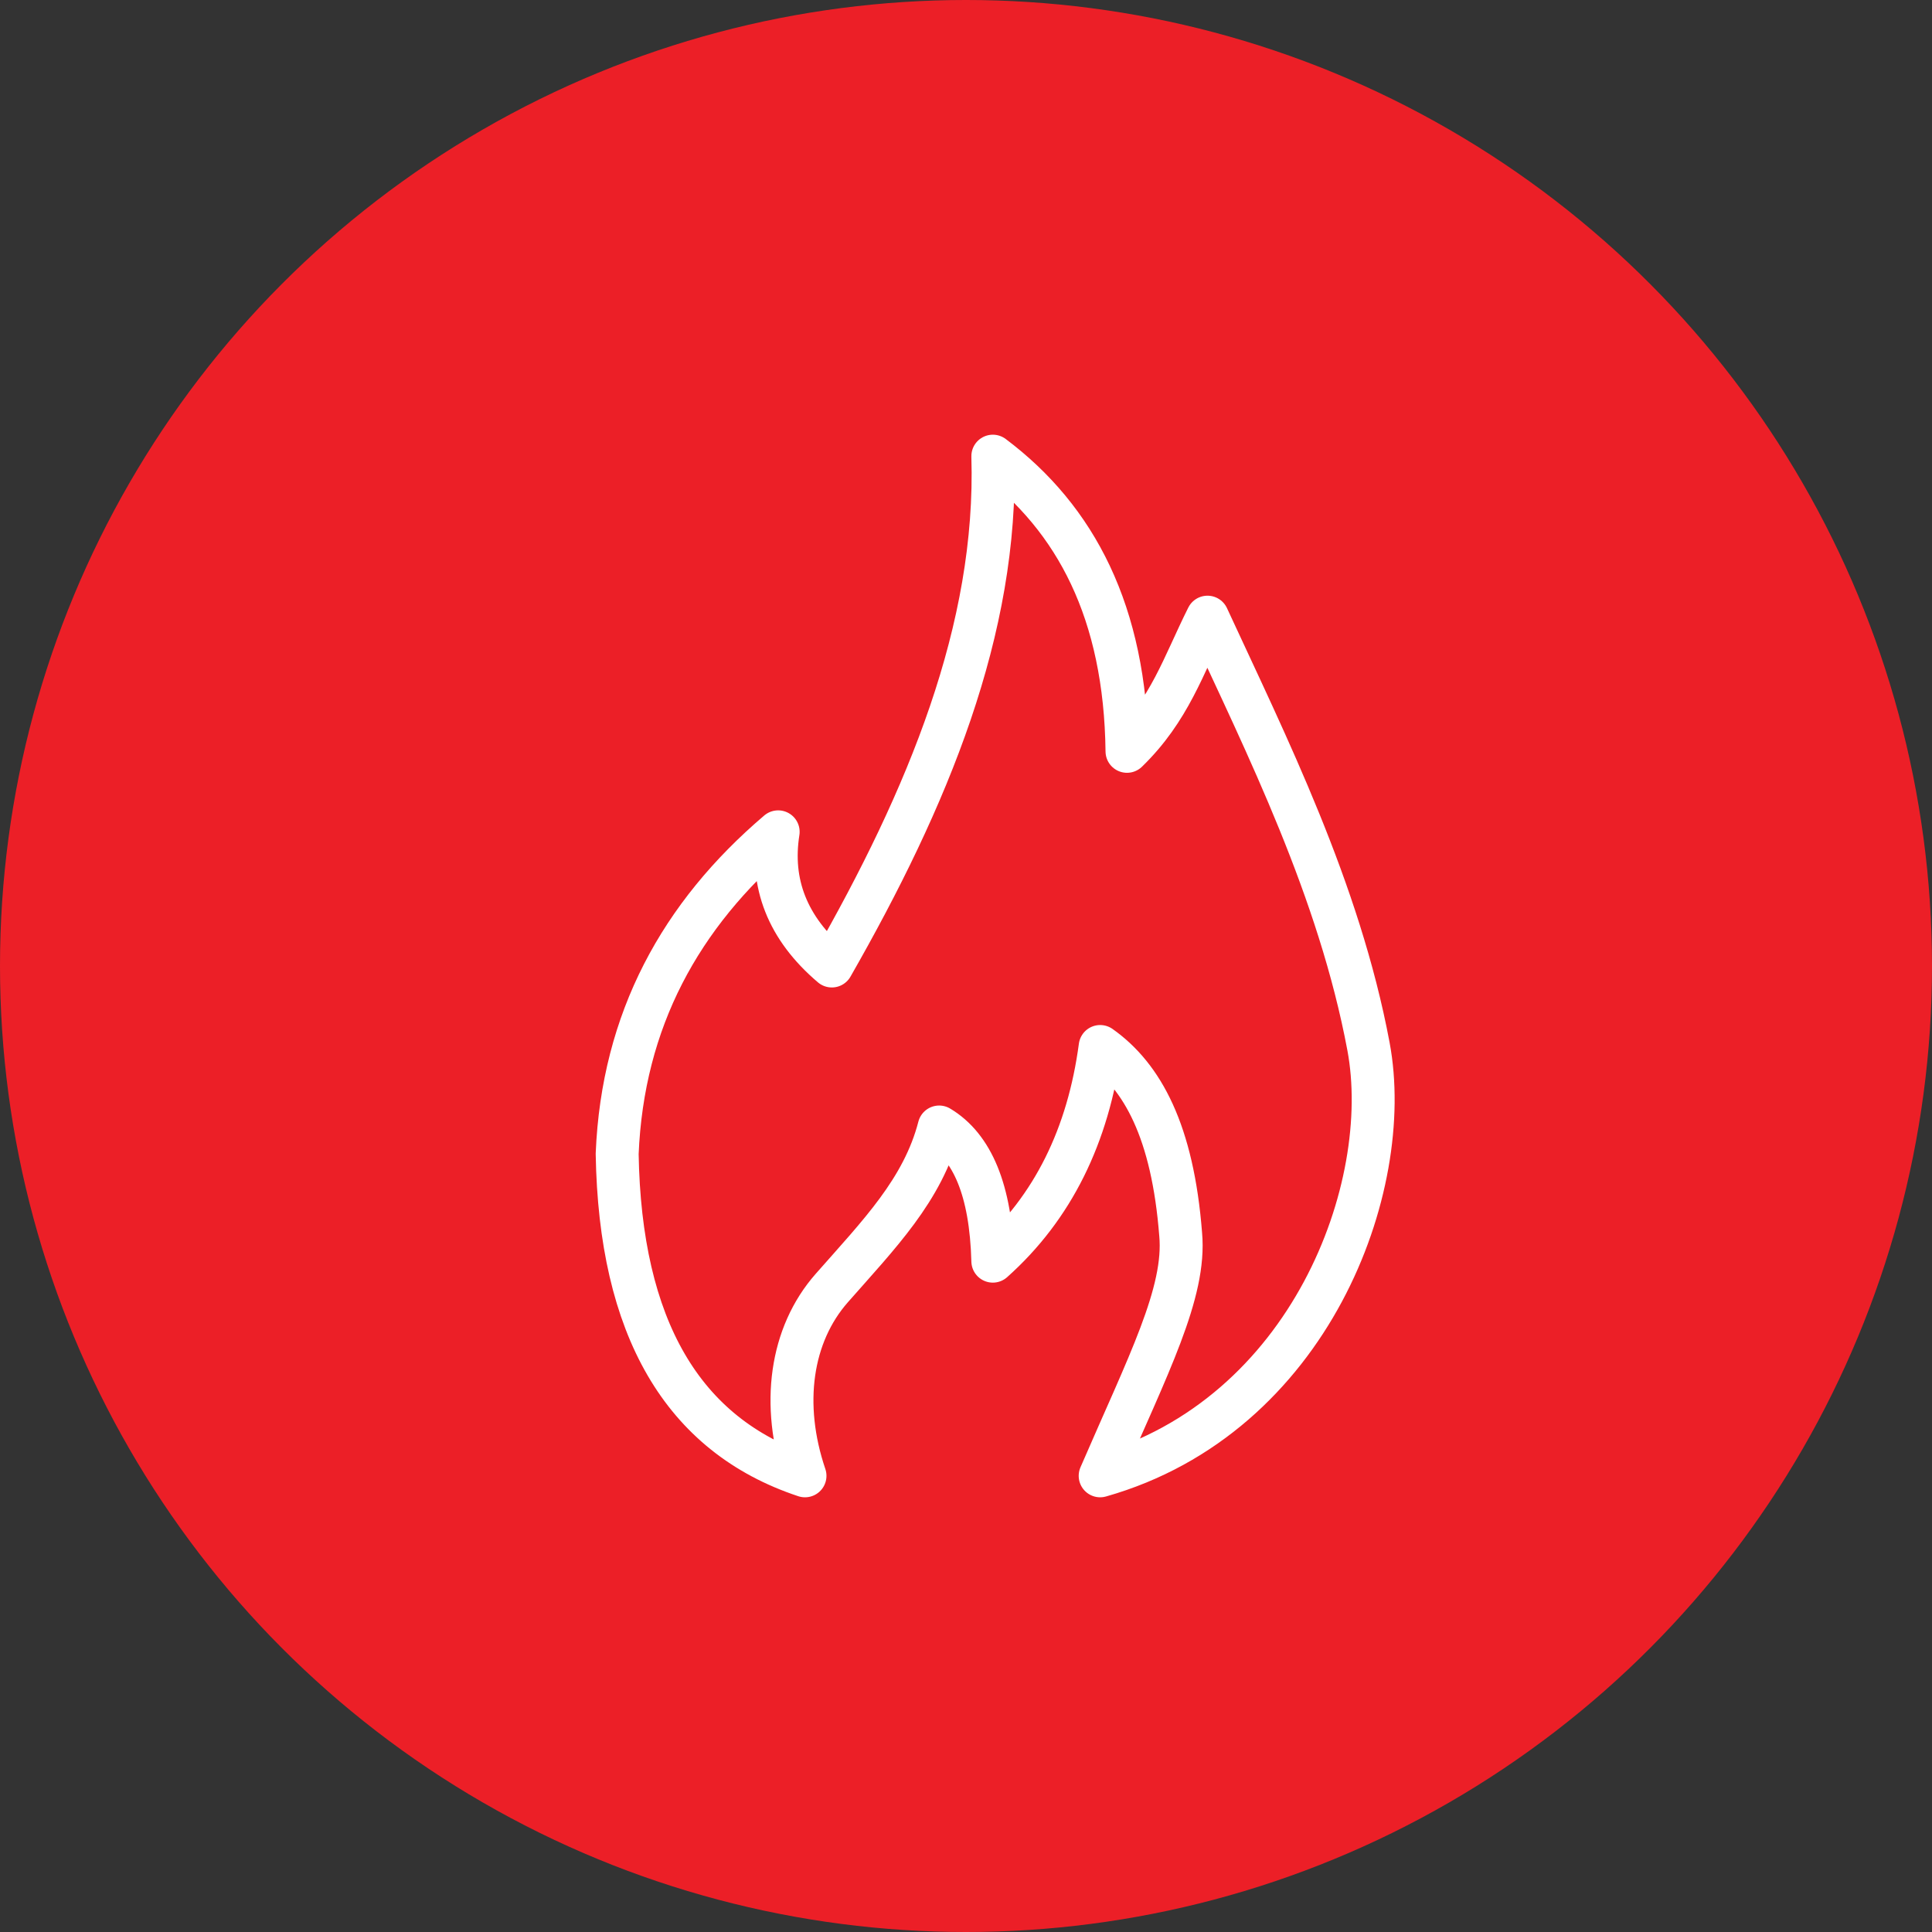 <?xml version="1.0" encoding="UTF-8" standalone="no"?><!DOCTYPE svg PUBLIC "-//W3C//DTD SVG 1.1//EN" "http://www.w3.org/Graphics/SVG/1.1/DTD/svg11.dtd"><svg width="100%" height="100%" viewBox="0 0 36 36" version="1.1" xmlns="http://www.w3.org/2000/svg" xmlns:xlink="http://www.w3.org/1999/xlink" xml:space="preserve" xmlns:serif="http://www.serif.com/" style="fill-rule:evenodd;clip-rule:evenodd;stroke-linecap:round;stroke-linejoin:round;stroke-miterlimit:1.5;"><rect x="0" y="0" width="36" height="36" fill="#333333" stroke="none"/><rect id="flame" x="0" y="0" width="36" height="36" style="fill:none;"/><g id="bg-white"><circle cx="18" cy="18" r="18" style="fill:#ec1f27;"/></g><path d="M15,27.5c-2.288,-0.759 -3.446,-2.769 -3.5,-6c0.103,-2.493 1.18,-4.451 3,-6c-0.151,0.957 0.169,1.794 1,2.5c1.789,-3.128 3.098,-6.279 3,-9.5c1.549,1.163 2.469,2.915 2.5,5.5c0.797,-0.774 1.05,-1.601 1.5,-2.5c1.103,2.387 2.453,5.081 3,8c0.492,2.622 -1.088,6.889 -5,8c0.896,-2.073 1.599,-3.414 1.5,-4.5c-0.149,-1.915 -0.713,-2.944 -1.5,-3.5c-0.222,1.659 -0.879,3 -2,4c-0.035,-1.33 -0.387,-2.133 -1,-2.5c-0.303,1.172 -1.121,2.001 -2,3c-0.767,0.871 -0.951,2.17 -0.5,3.5Z" style="fill:none;stroke:#fff;stroke-width:0.8px;"/></svg>